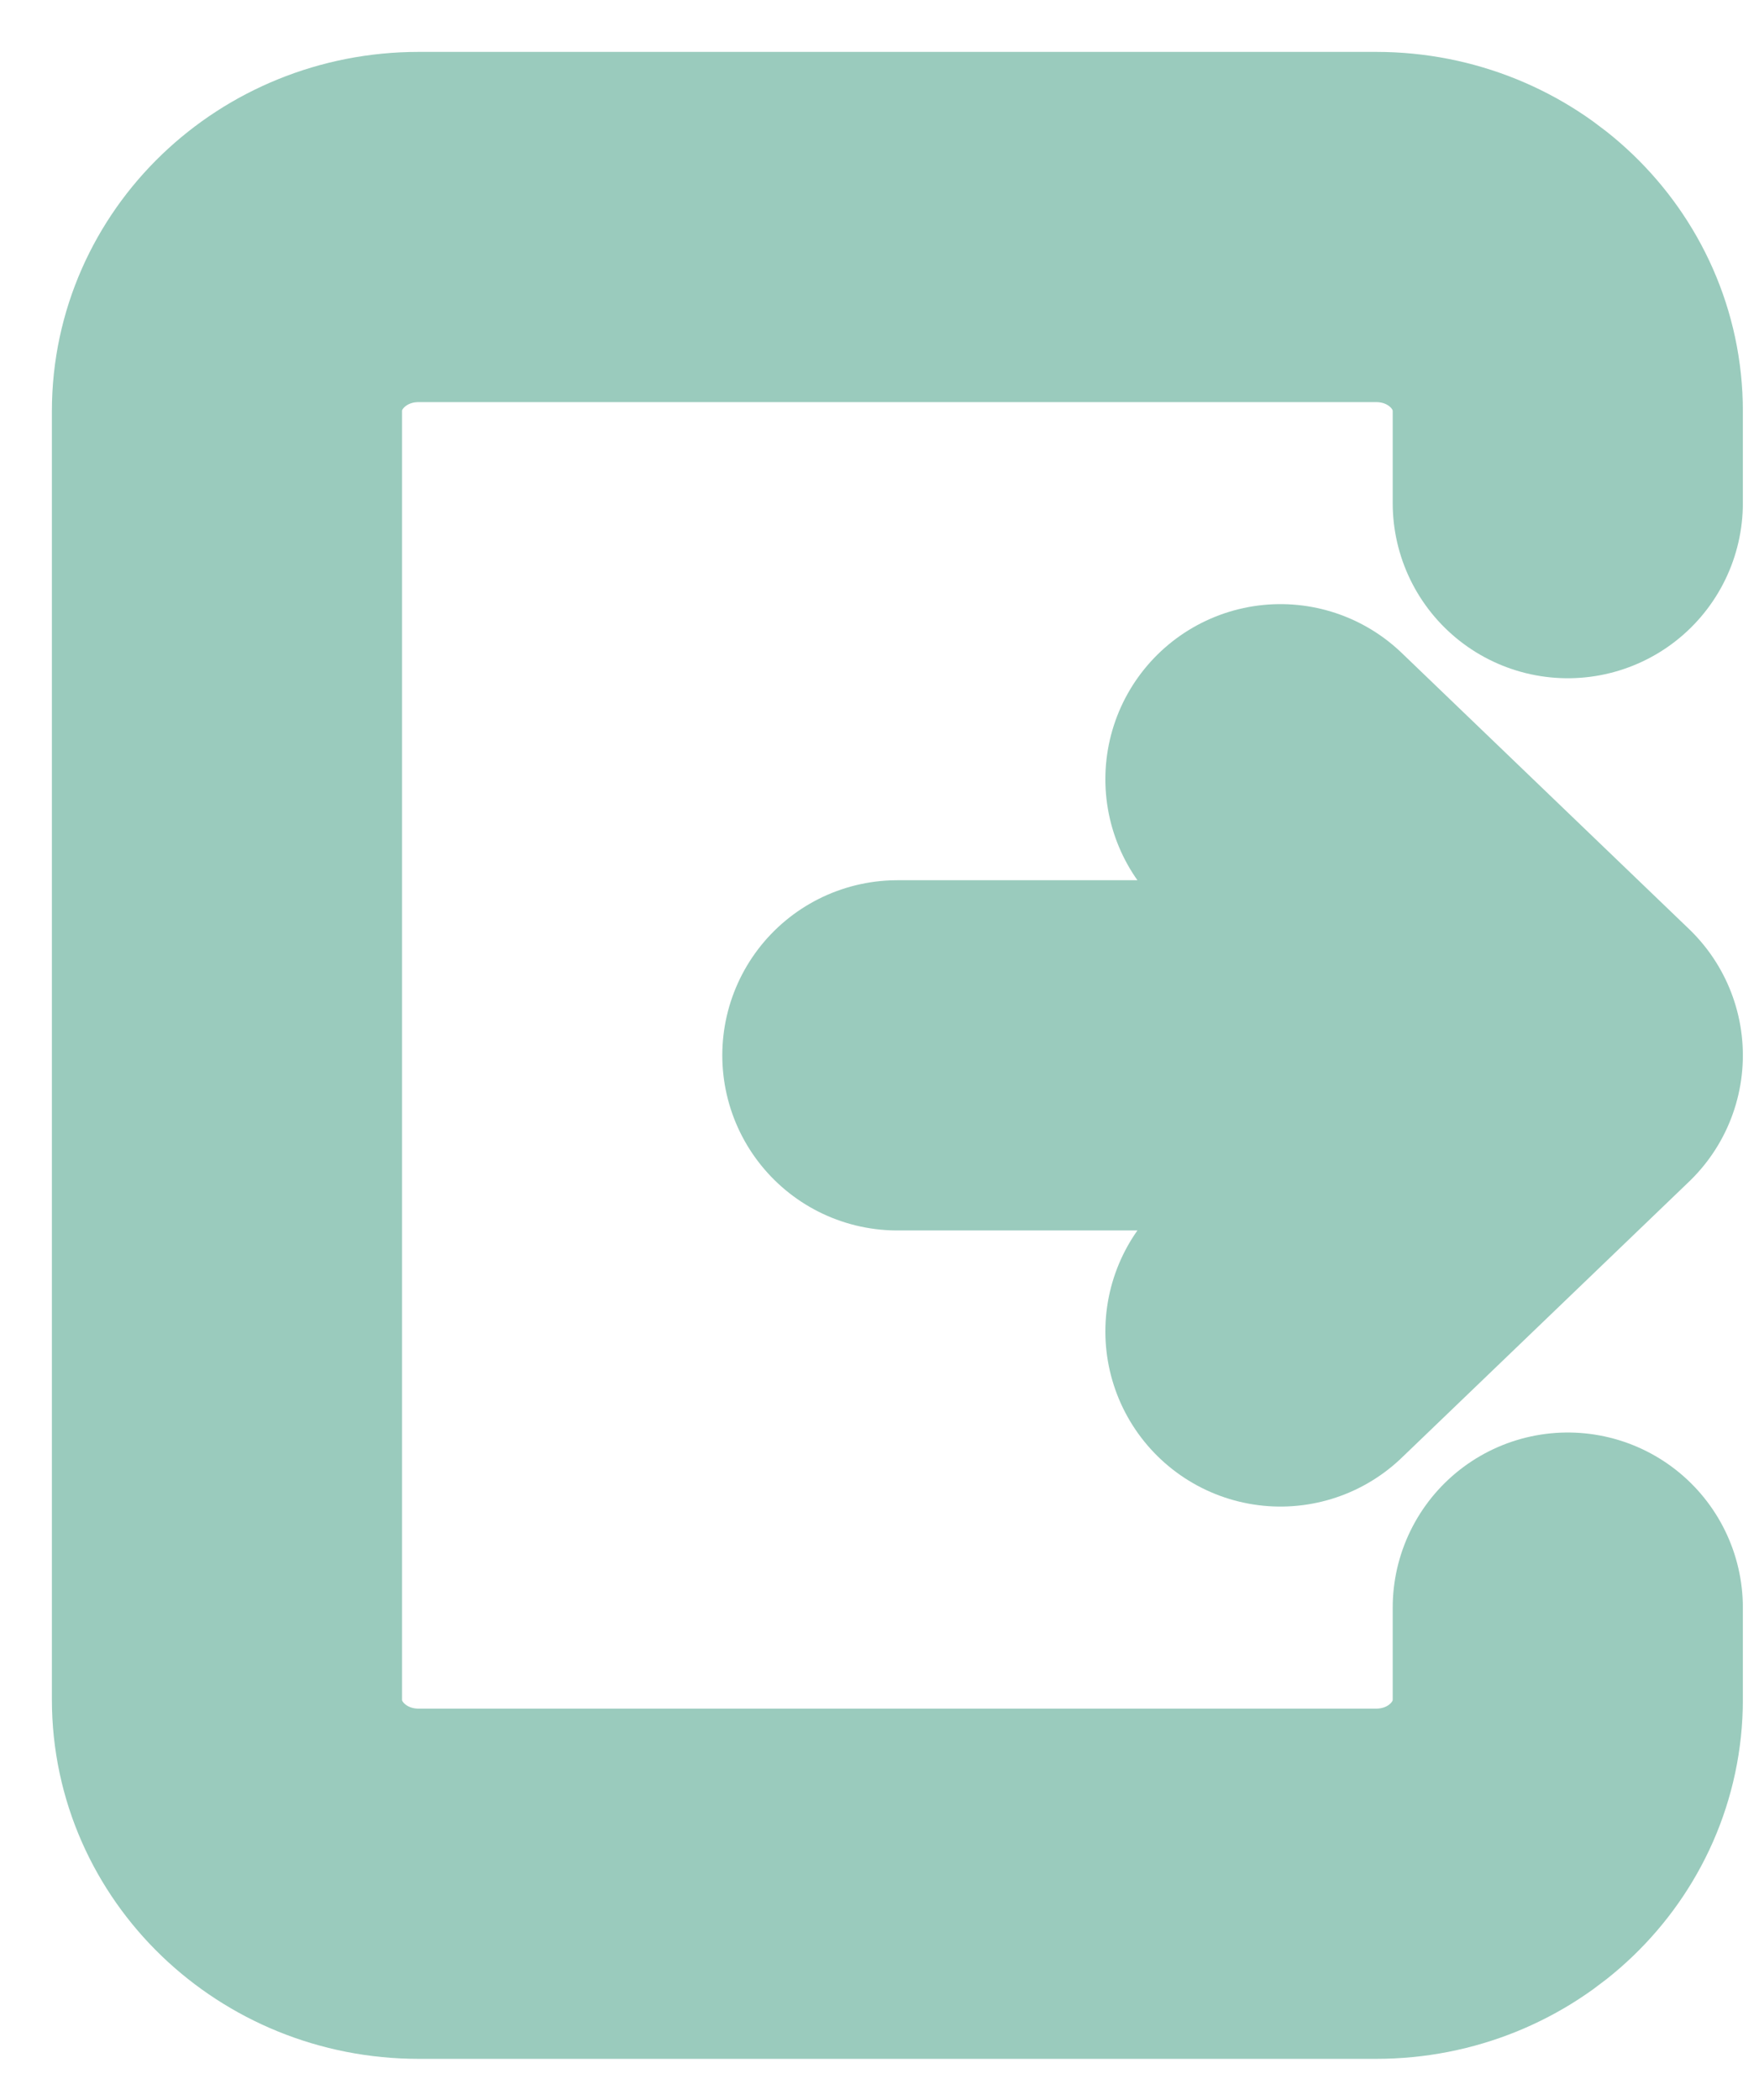<svg width="31" height="37" viewBox="0 0 31 37" fill="none" xmlns="http://www.w3.org/2000/svg">
<path d="M15.815 18.595H27.63M27.63 18.595L22.566 23.46M27.63 18.595L22.566 13.73" stroke="#9ACBBD" stroke-width="6.171" stroke-linecap="round" stroke-linejoin="round"/>
<path d="M27.63 8.865V7.243C27.63 5.452 26.119 4 24.254 4H7.376C5.511 4 4 5.452 4 7.243V29.947C4 31.739 5.511 33.191 7.376 33.191H24.254C26.119 33.191 27.63 31.739 27.63 29.947V28.326" stroke="#9ACBBD" stroke-width="6.171" stroke-linecap="round" stroke-linejoin="round"/>
</svg>
